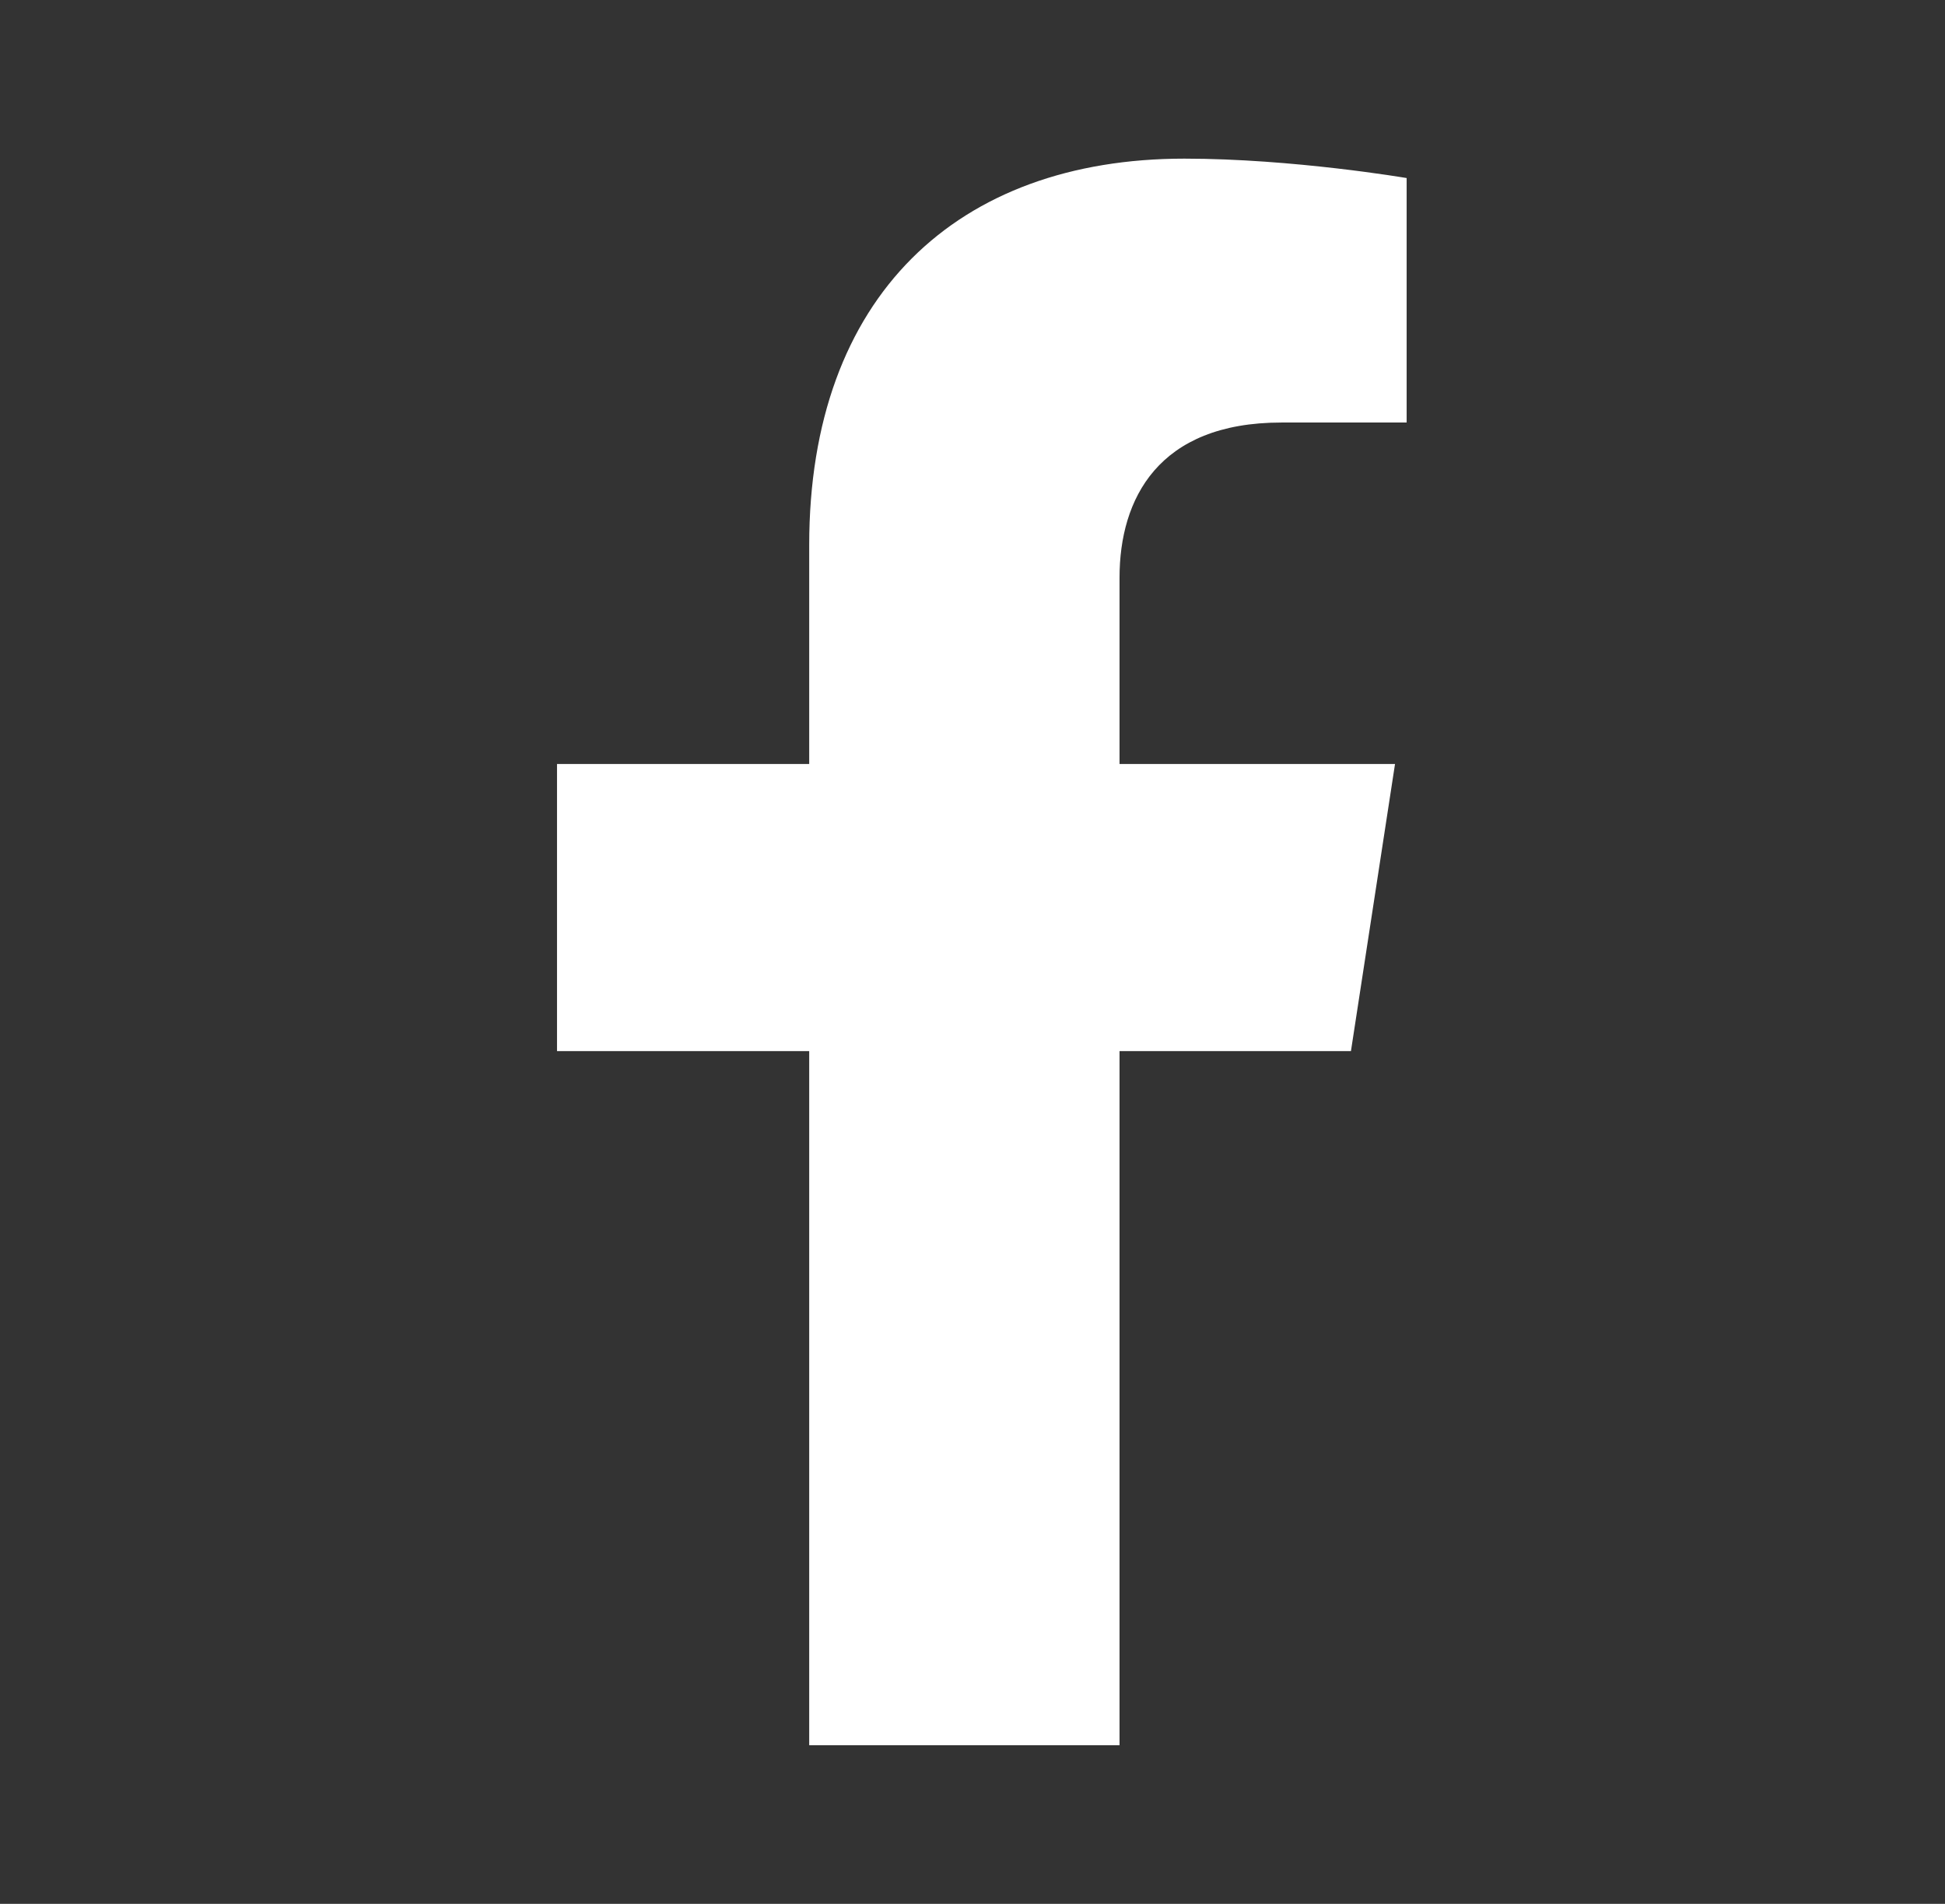 <svg width="47" height="46" viewBox="0 0 47 46" fill="none" xmlns="http://www.w3.org/2000/svg">
<rect x="0" y="0" width="47" height="46" fill="#333333" stroke="none"/>
<path d="M32.645 25.396L33.71 18.459H27.053V13.957C27.053 12.059 27.983 10.209 30.965 10.209H33.991V4.302C33.991 4.302 31.244 3.833 28.619 3.833C23.137 3.833 19.554 7.156 19.554 13.171V18.459H13.46V25.396H19.554V42.167H27.053V25.396H32.645Z" fill="white"/>
</svg>
